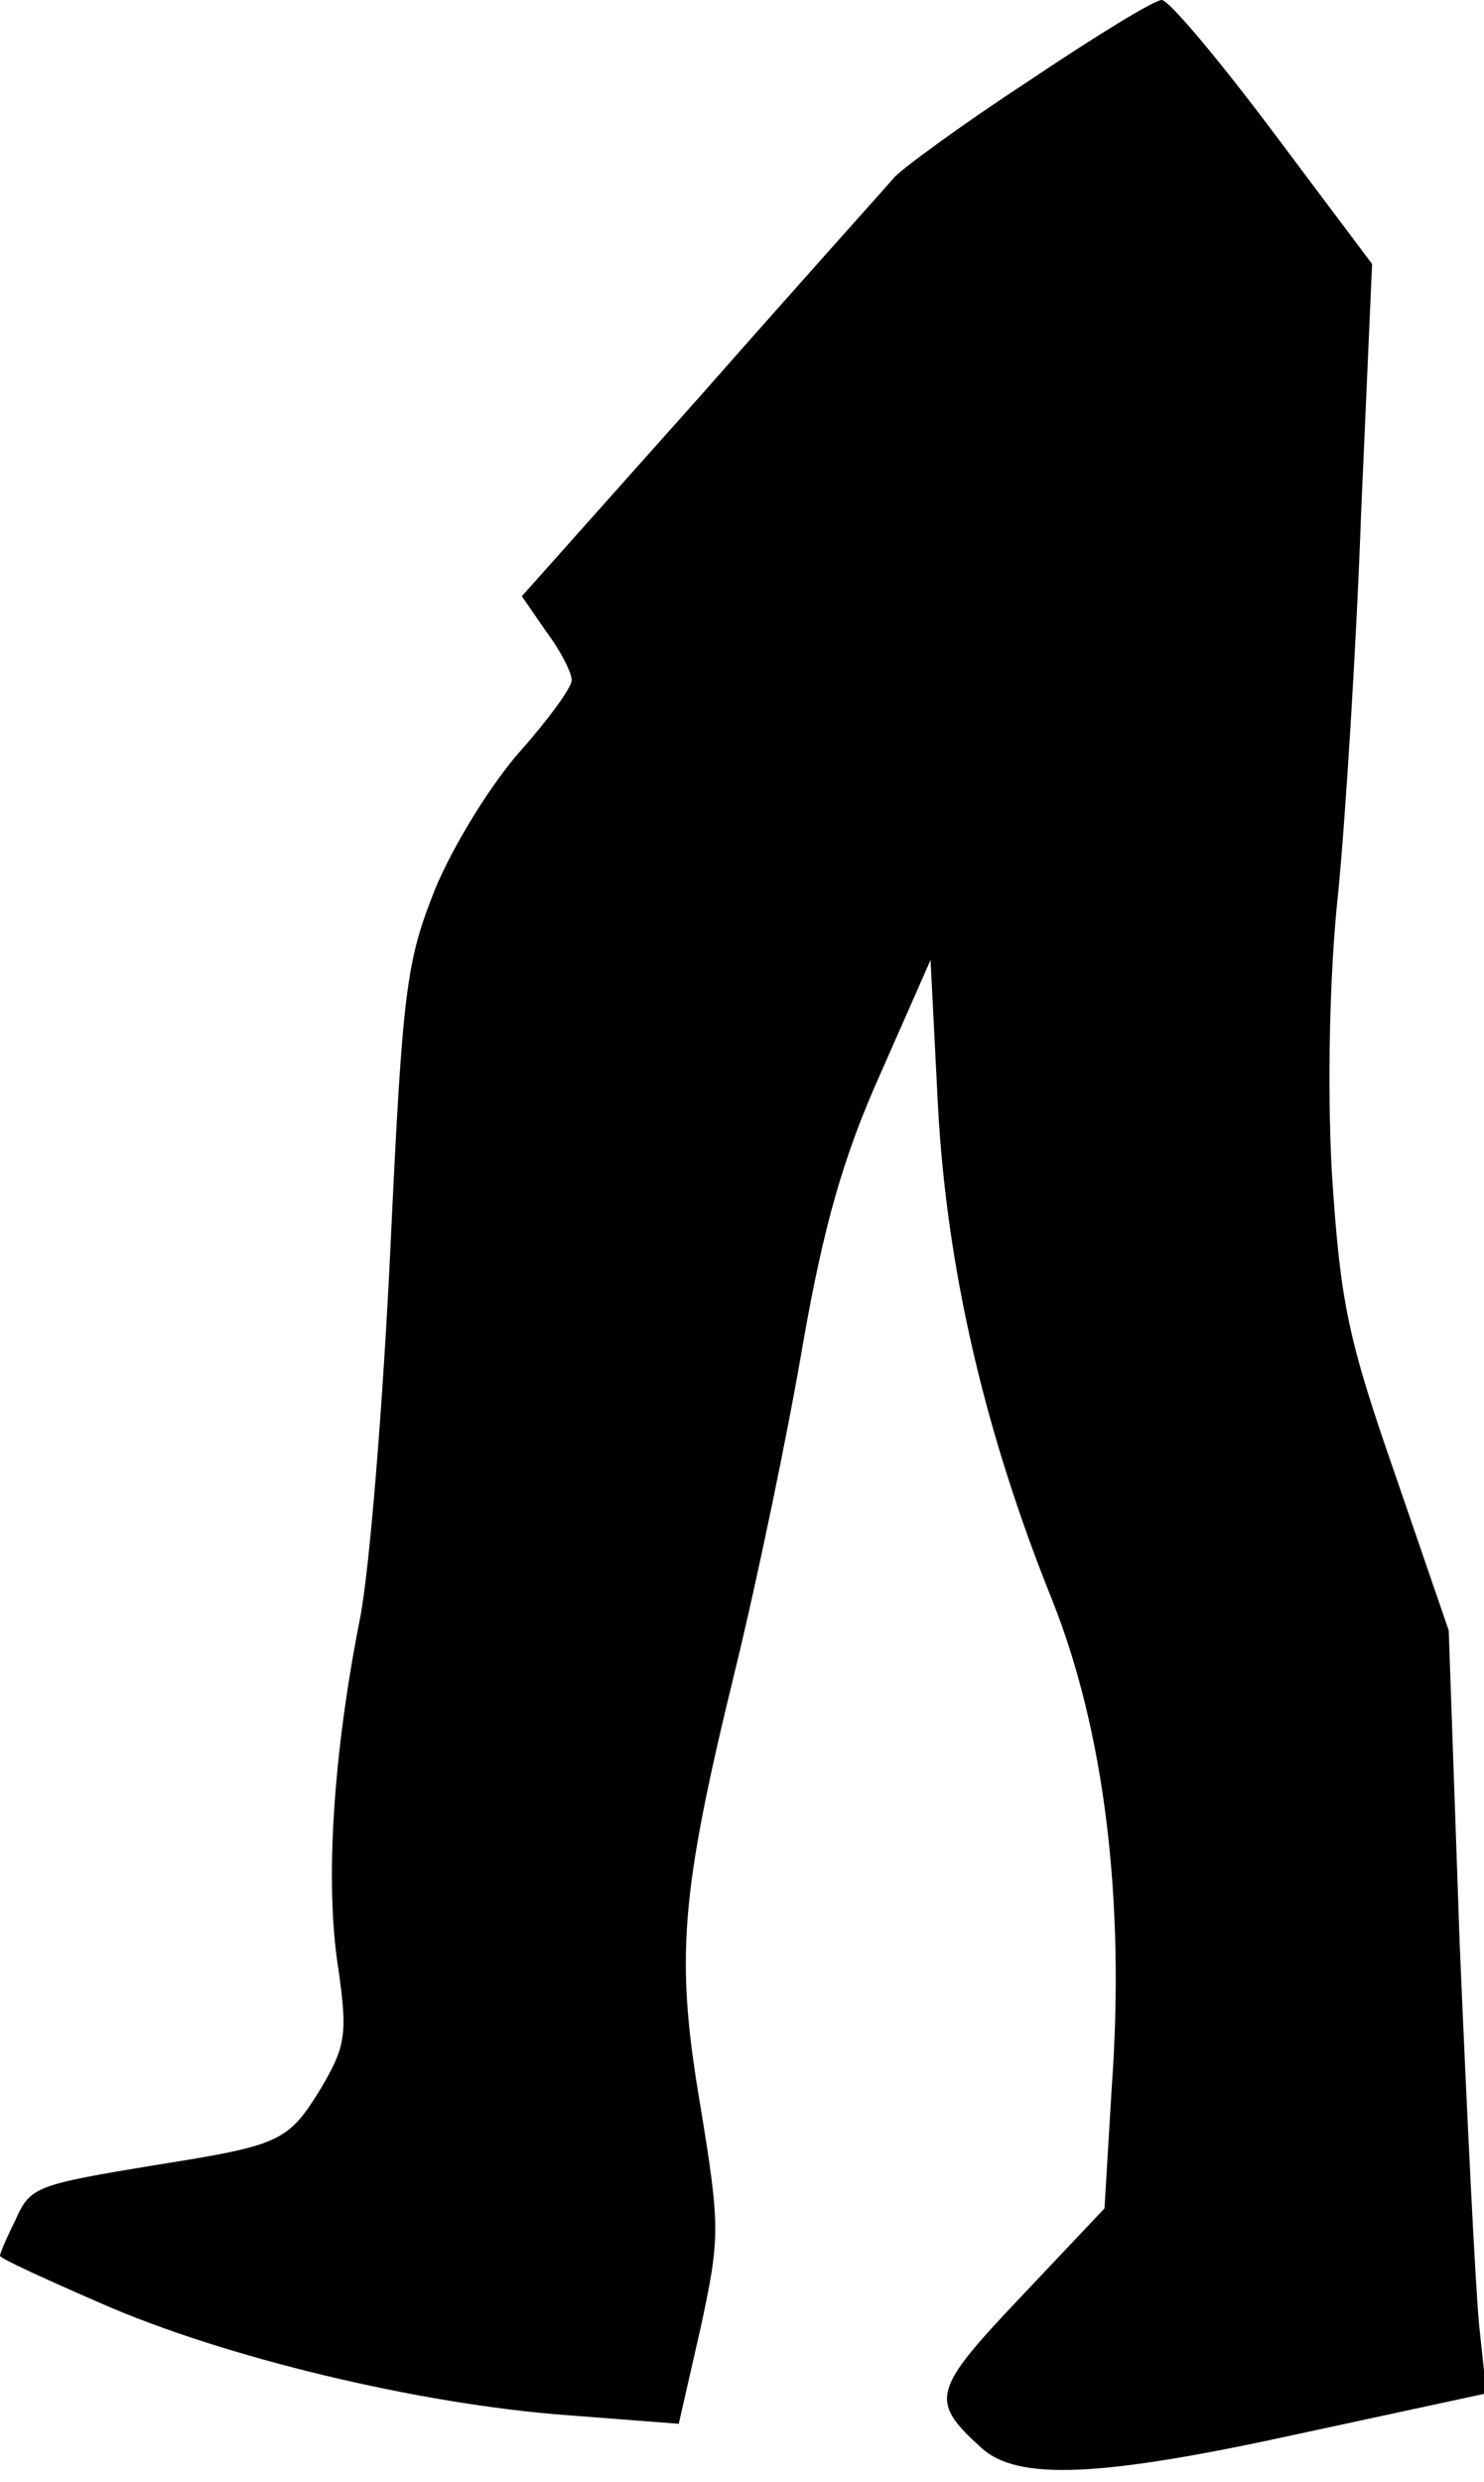 <?xml version="1.0" standalone="no"?>
<!DOCTYPE svg PUBLIC "-//W3C//DTD SVG 20010904//EN"
 "http://www.w3.org/TR/2001/REC-SVG-20010904/DTD/svg10.dtd">
<svg version="1.0" xmlns="http://www.w3.org/2000/svg"
 width="122pt" height="204pt" viewBox="0 0 122 204"
 preserveAspectRatio="xMidYMid meet">
<g transform="translate(0,204) scale(0.1,-0.1)"
fill="#000000" stroke="none">
<path fill="#000000" stroke="none" d="M845 1973 c-55 -36 -104 -72 -110 -79
-5 -6 -77 -86 -158 -178 l-148 -166 20 -29 c12 -16 21 -34 21 -40 0 -6 -19
-32 -42 -58 -24 -27 -55 -77 -70 -113 -24 -60 -27 -82 -37 -295 -6 -126 -17
-264 -25 -305 -22 -111 -29 -217 -18 -287 8 -55 6 -65 -14 -99 -27 -44 -33
-47 -134 -63 -103 -17 -105 -18 -118 -47 -7 -14 -12 -26 -12 -28 0 -2 37 -19
83 -39 100 -44 261 -83 384 -92 l91 -7 18 79 c16 74 16 83 0 181 -21 123 -17
174 29 362 18 74 43 194 55 265 17 97 33 154 64 223 l41 93 6 -118 c7 -134 38
-269 94 -408 43 -108 60 -247 49 -400 l-6 -100 -69 -73 c-73 -77 -75 -85 -32
-124 30 -27 98 -24 262 12 l153 33 -6 56 c-3 31 -10 172 -16 314 l-9 257 -44
128 c-39 112 -45 141 -52 247 -4 70 -2 166 5 230 6 61 15 202 19 314 l9 204
-81 108 c-45 60 -86 109 -92 109 -6 0 -55 -30 -110 -67z"/>
</g>
</svg>

